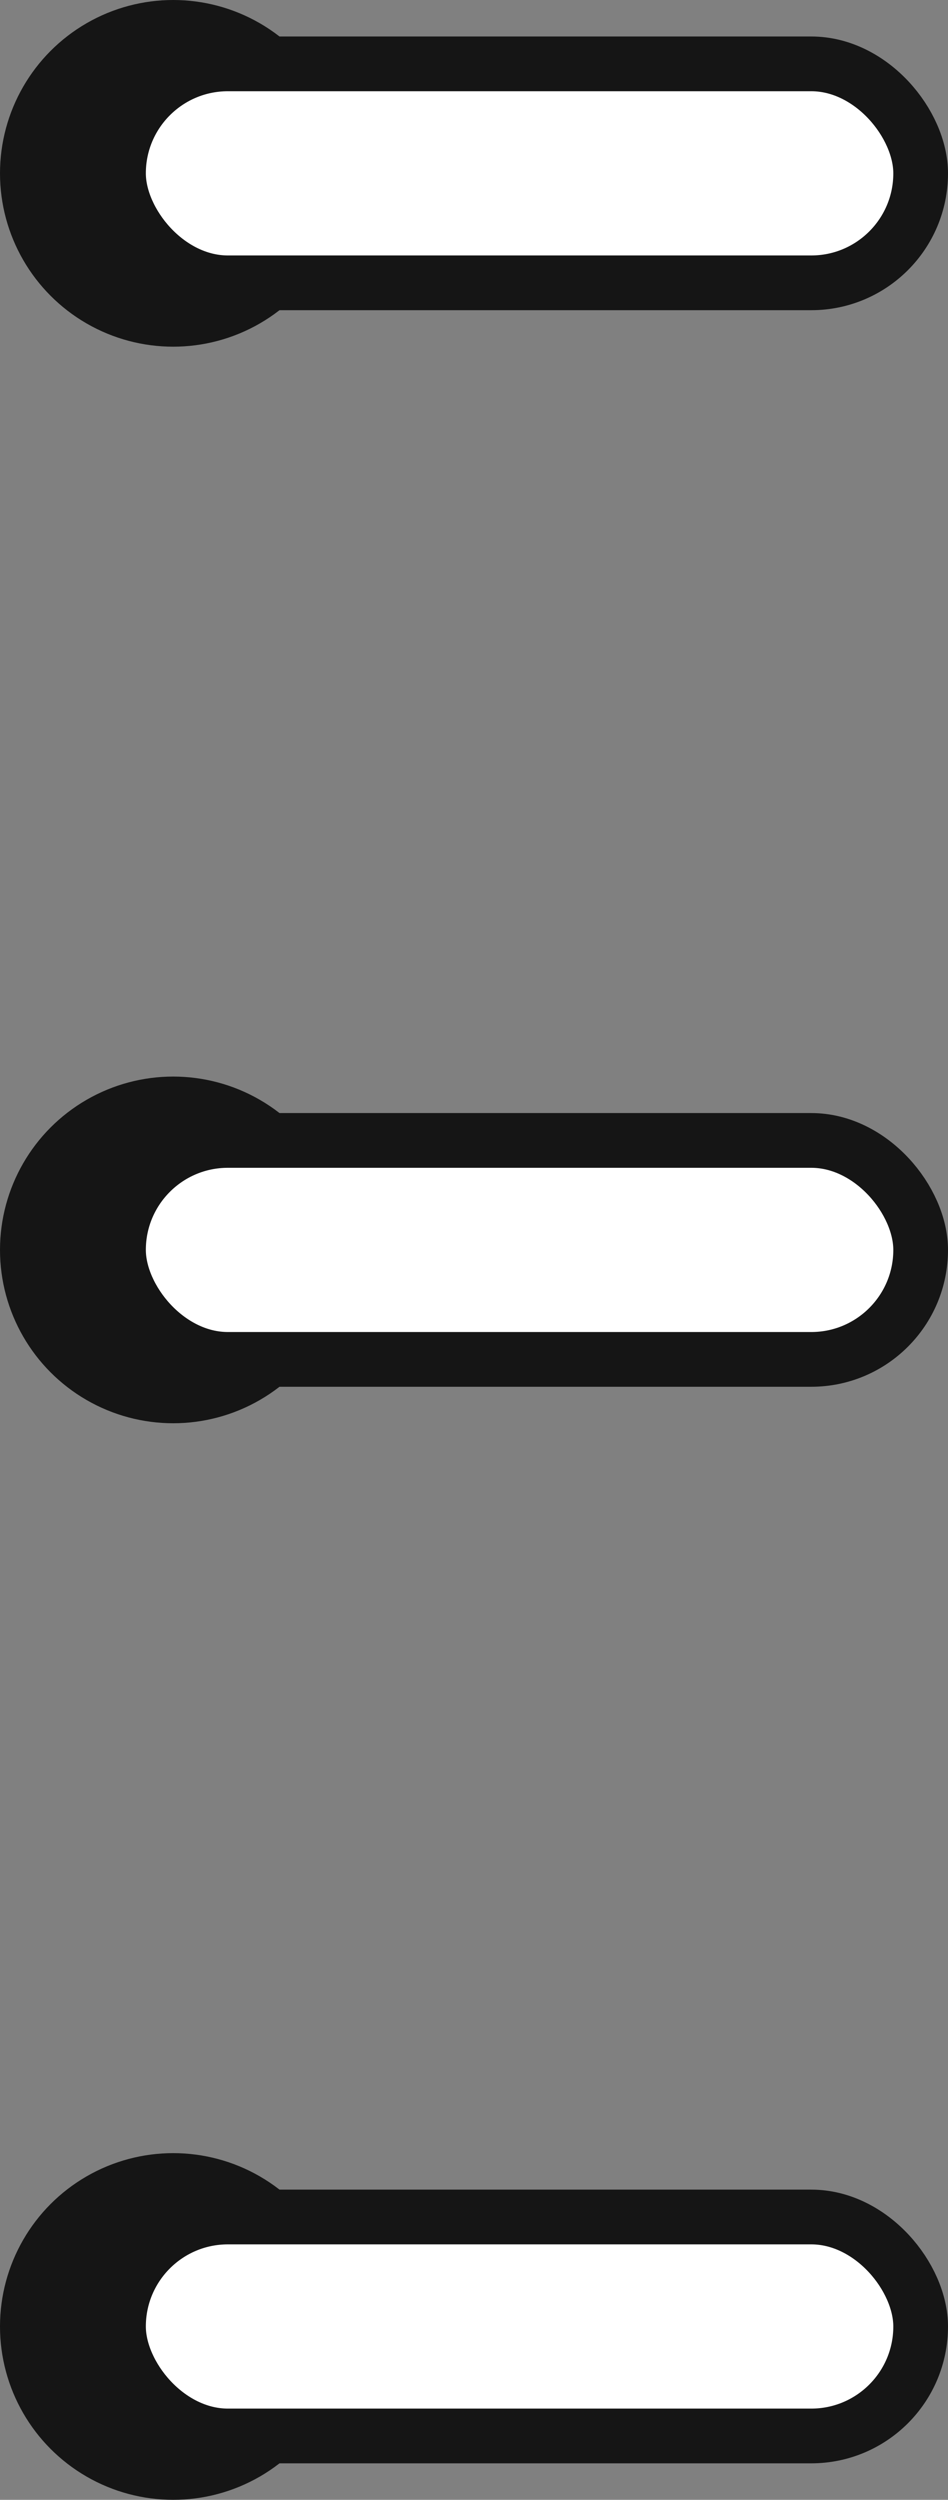 <svg width="52" height="137" viewBox="0 0 52 137" fill="none" xmlns="http://www.w3.org/2000/svg">
<rect x="0" y="0" width="52" height="137" fill="#808080" stroke="none"/>
<circle cx="9.5" cy="9.5" r="9.5" fill="#151515"/>
<circle cx="9.5" cy="68.5" r="9.5" fill="#151515"/>
<circle cx="9.5" cy="127.5" r="9.5" fill="#151515"/>
<rect x="6.5" y="3.5" width="44" height="12" rx="6" fill="white" stroke="#151515" stroke-width="3"/>
<rect x="6.5" y="62.5" width="44" height="12" rx="6" fill="white" stroke="#151515" stroke-width="3"/>
<rect x="6.5" y="121.5" width="44" height="12" rx="6" fill="white" stroke="#151515" stroke-width="3"/>
</svg>
